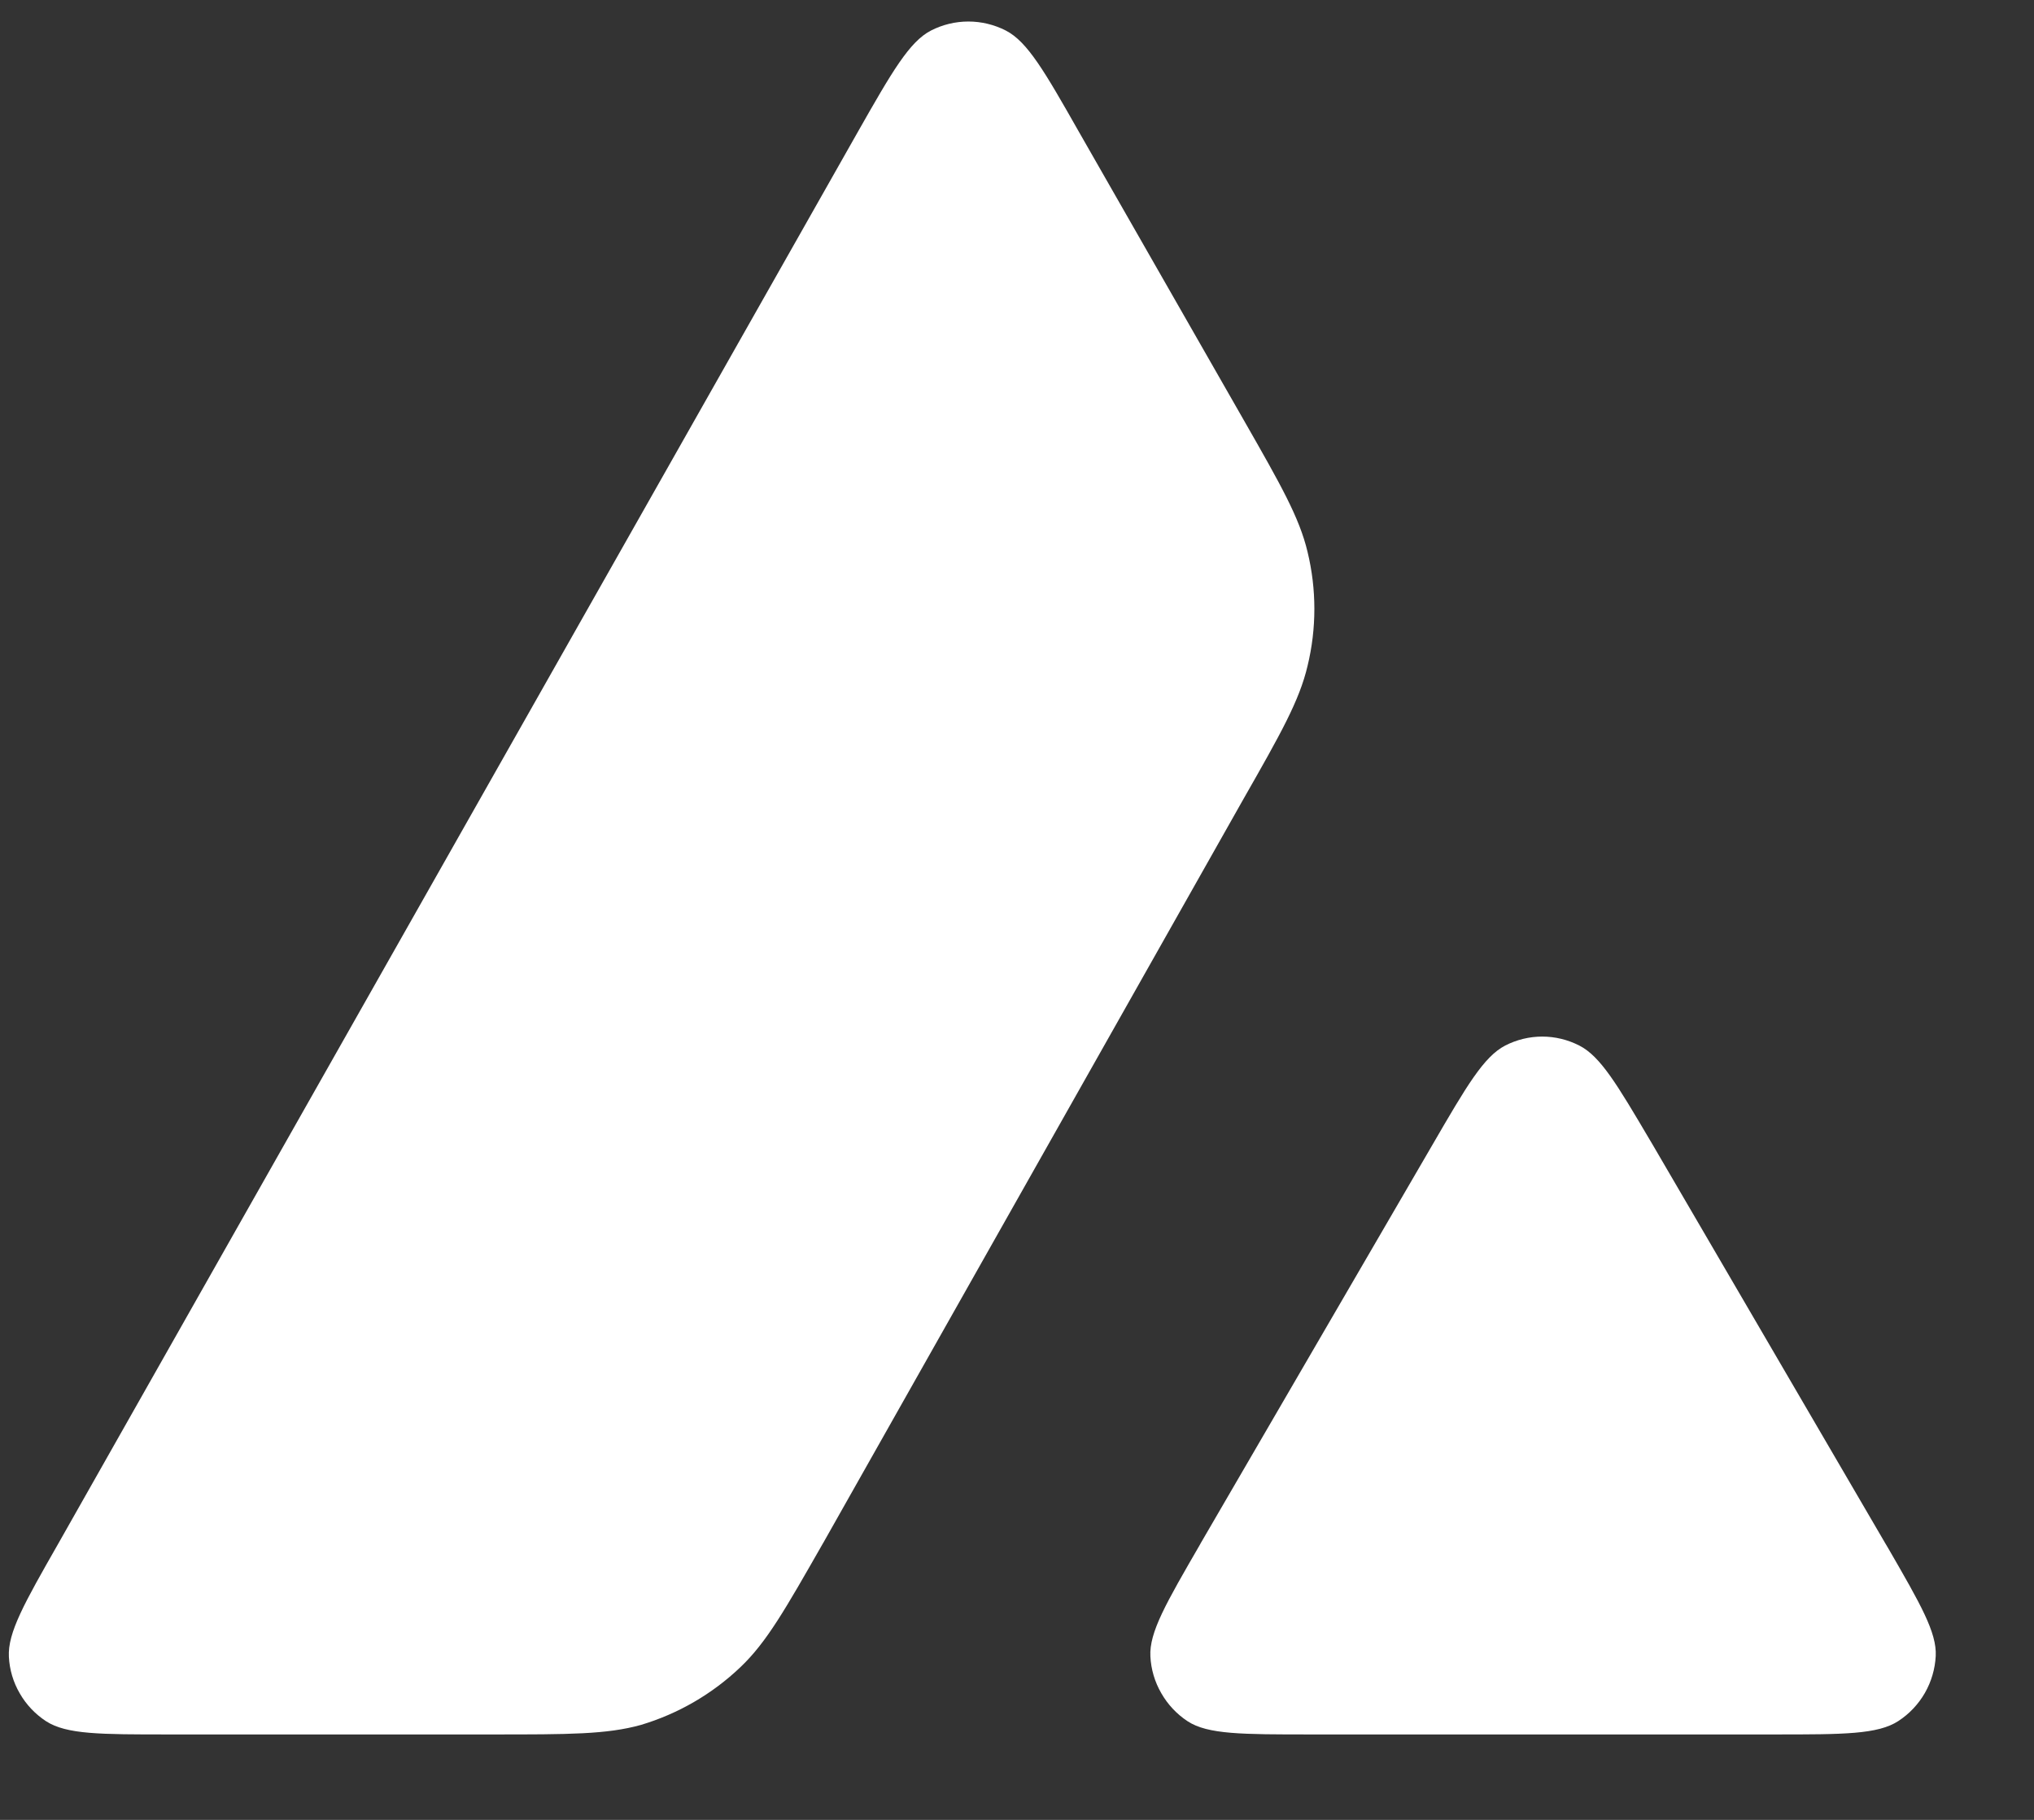 <svg width="19" height="17" viewBox="0 0 19 17" fill="none" xmlns="http://www.w3.org/2000/svg">
<rect x="0" y="0" width="19" height="17" fill="#333333" stroke="none"/>
<path fill-rule="evenodd" clip-rule="evenodd" d="M4.601 16.202H1.573C0.937 16.202 0.623 16.202 0.431 16.079C0.33 16.013 0.245 15.924 0.185 15.819C0.124 15.715 0.089 15.597 0.083 15.477C0.071 15.251 0.228 14.974 0.543 14.422L8.015 1.229C8.333 0.669 8.495 0.389 8.697 0.285C8.805 0.23 8.924 0.201 9.046 0.201C9.167 0.201 9.287 0.23 9.395 0.285C9.598 0.389 9.759 0.669 10.077 1.229L11.613 3.915L11.621 3.929C11.964 4.529 12.138 4.835 12.214 5.155C12.299 5.505 12.299 5.871 12.214 6.221C12.138 6.544 11.965 6.851 11.617 7.461L7.691 14.411L7.681 14.428C7.335 15.034 7.161 15.341 6.917 15.573C6.654 15.824 6.335 16.009 5.987 16.113C5.668 16.202 5.313 16.202 4.601 16.202ZM12.244 16.202H16.58C17.22 16.202 17.542 16.202 17.734 16.076C17.836 16.009 17.92 15.92 17.981 15.814C18.041 15.709 18.076 15.59 18.082 15.469C18.093 15.25 17.94 14.985 17.639 14.464L17.607 14.41L15.435 10.688L15.41 10.646C15.105 10.129 14.95 9.868 14.753 9.767C14.645 9.712 14.527 9.683 14.406 9.683C14.286 9.683 14.167 9.712 14.06 9.767C13.86 9.871 13.7 10.144 13.382 10.692L11.217 14.414L11.21 14.427C10.893 14.975 10.734 15.248 10.746 15.473C10.752 15.594 10.787 15.712 10.848 15.817C10.908 15.922 10.992 16.012 11.094 16.079C11.282 16.202 11.604 16.202 12.244 16.202Z" fill="white"/>
</svg>
